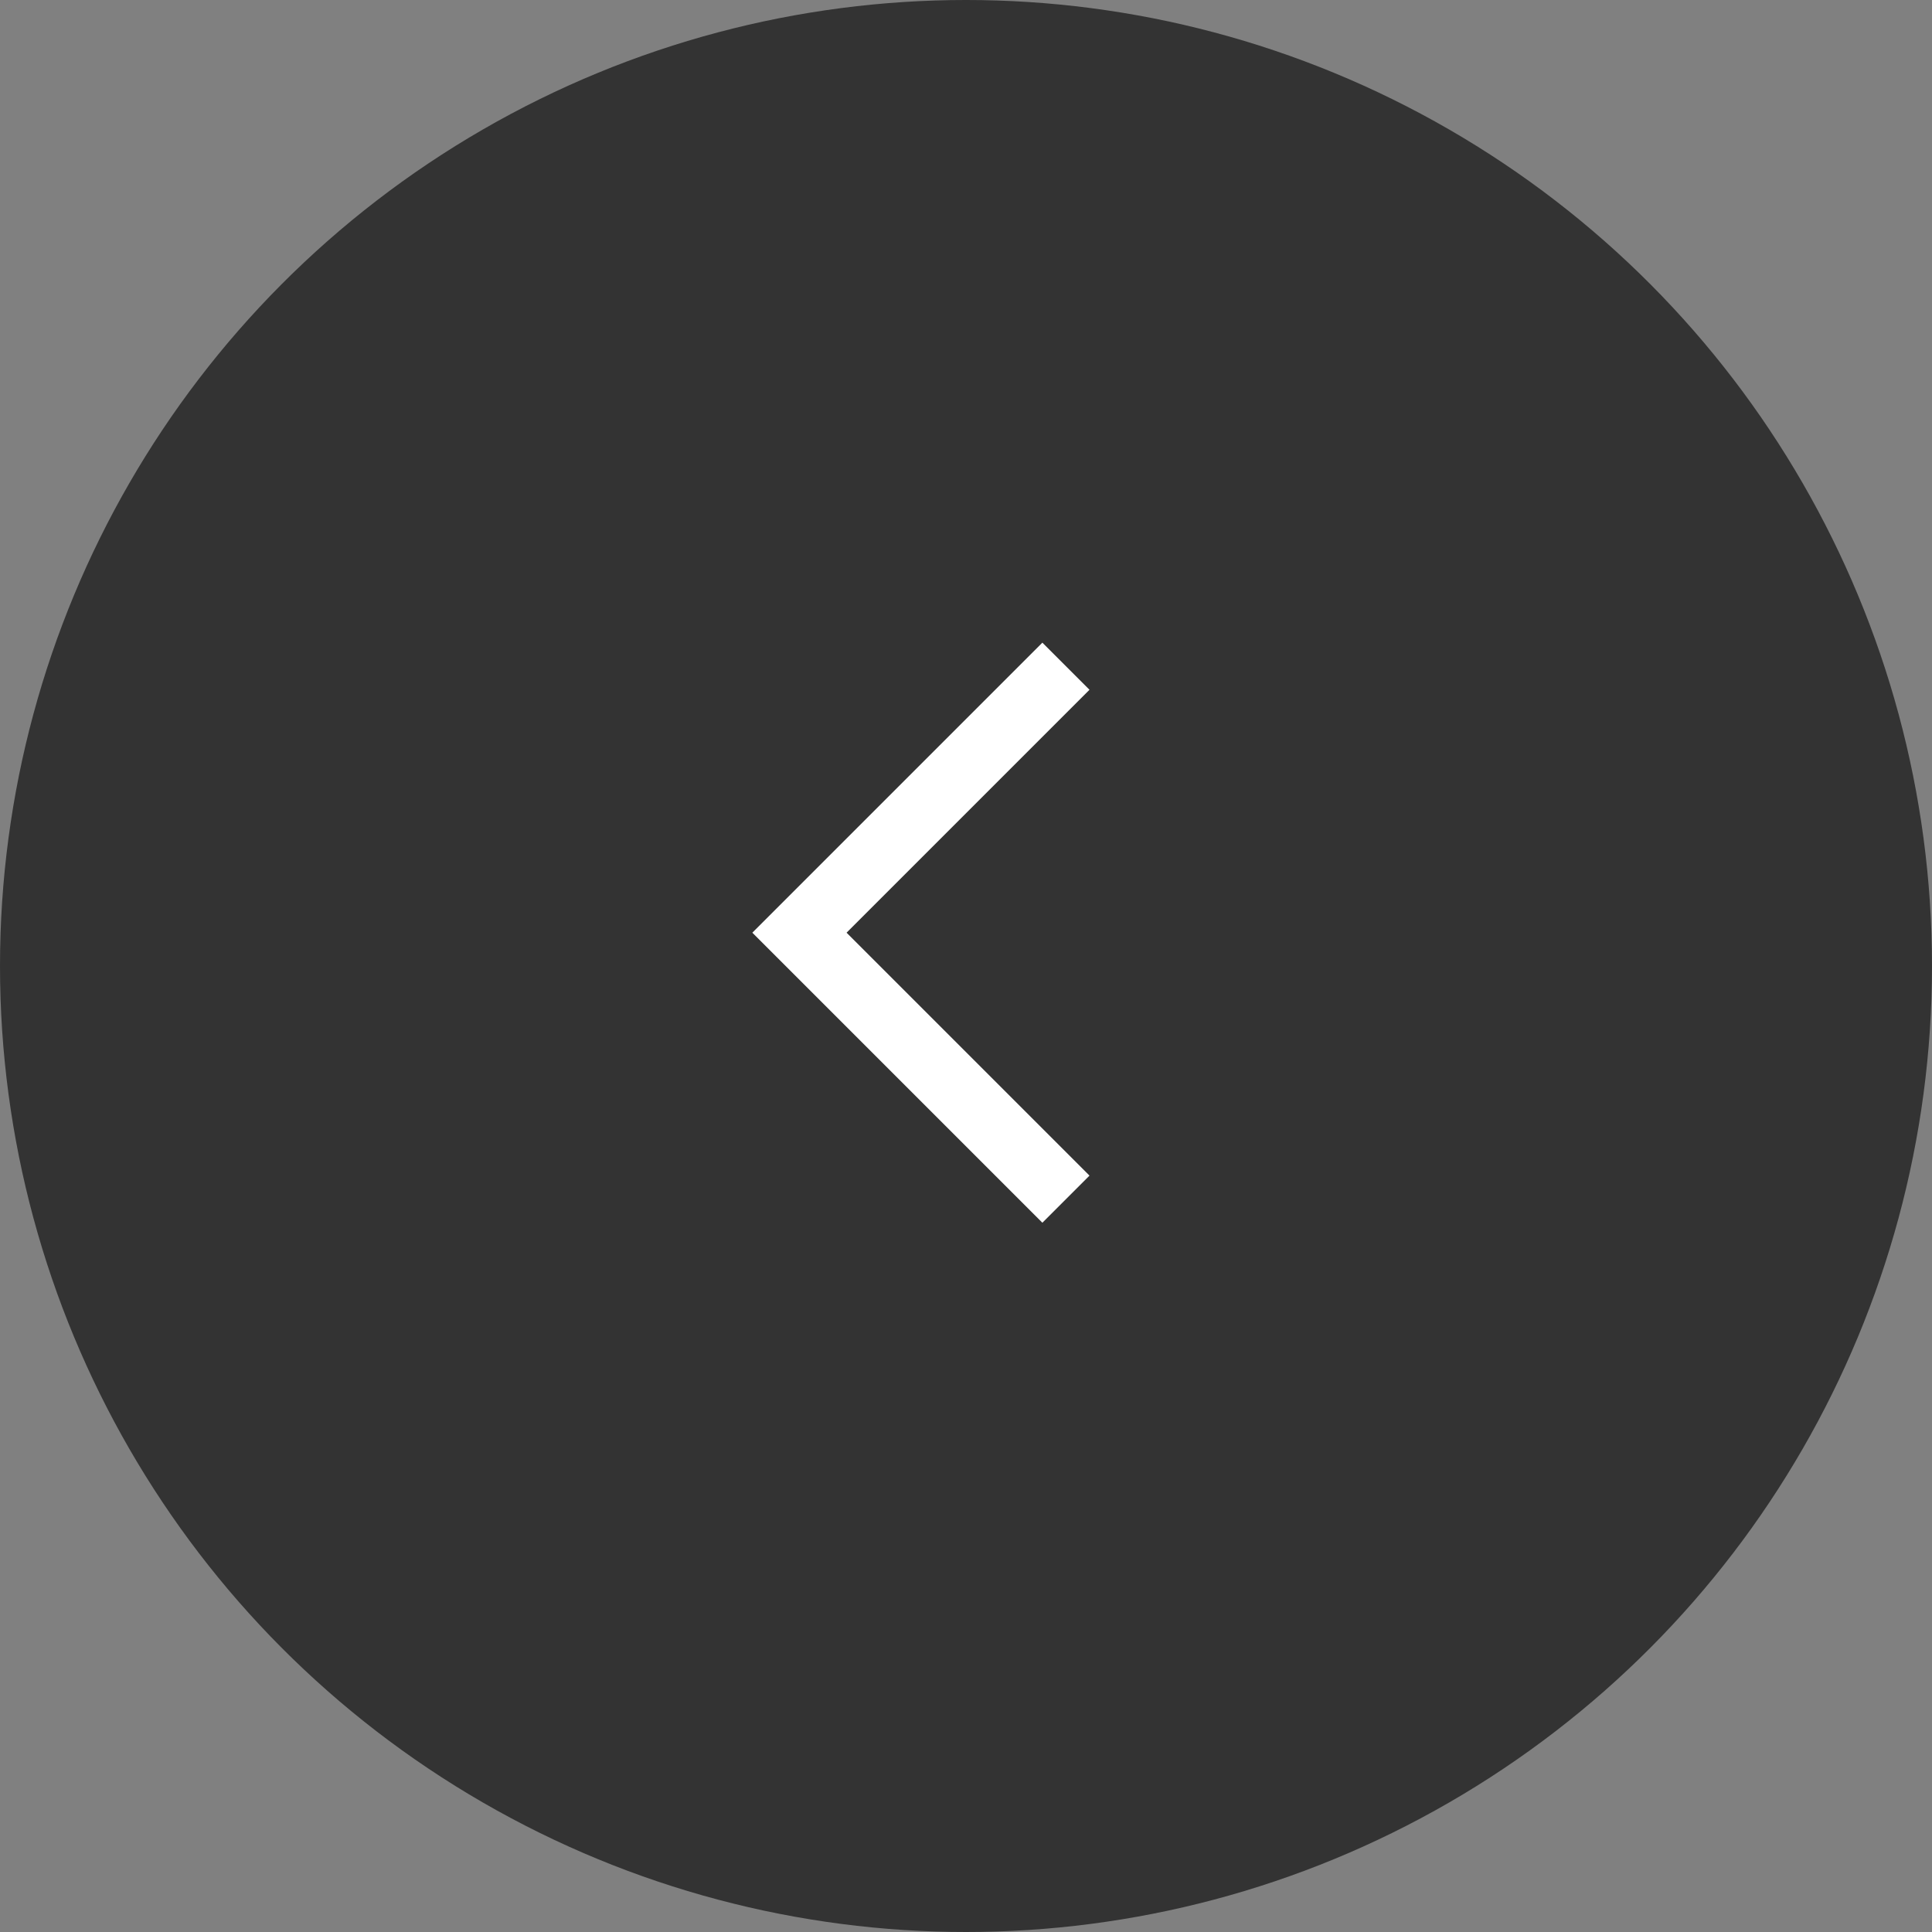 <svg id="图层_1" xmlns="http://www.w3.org/2000/svg" viewBox="0 0 29 29"><rect x="0" y="0" width="29" height="29" fill="#808080" stroke="none"/><style>.st0{fill:none}.st1{opacity:.6;enable-background:new}.st2{fill:none;stroke:#fff}</style><path transform="rotate(-180 14.5 14.5)" class="st0" d="M0 0h29v29H0z"/><title>Group</title><g id="Page-1"><g id="邀请好友" transform="translate(-322 -221)"><g id="Group-6" transform="translate(0 64)"><g id="slider-button-R" transform="matrix(-1 0 0 1 351 157)"><g id="Group"><circle id="Oval-12" class="st1" cx="14.5" cy="14.5" r="14.5"/><path id="Path-2" class="st2" d="M13 10l4 4-4 4"/></g></g></g></g></g></svg>
